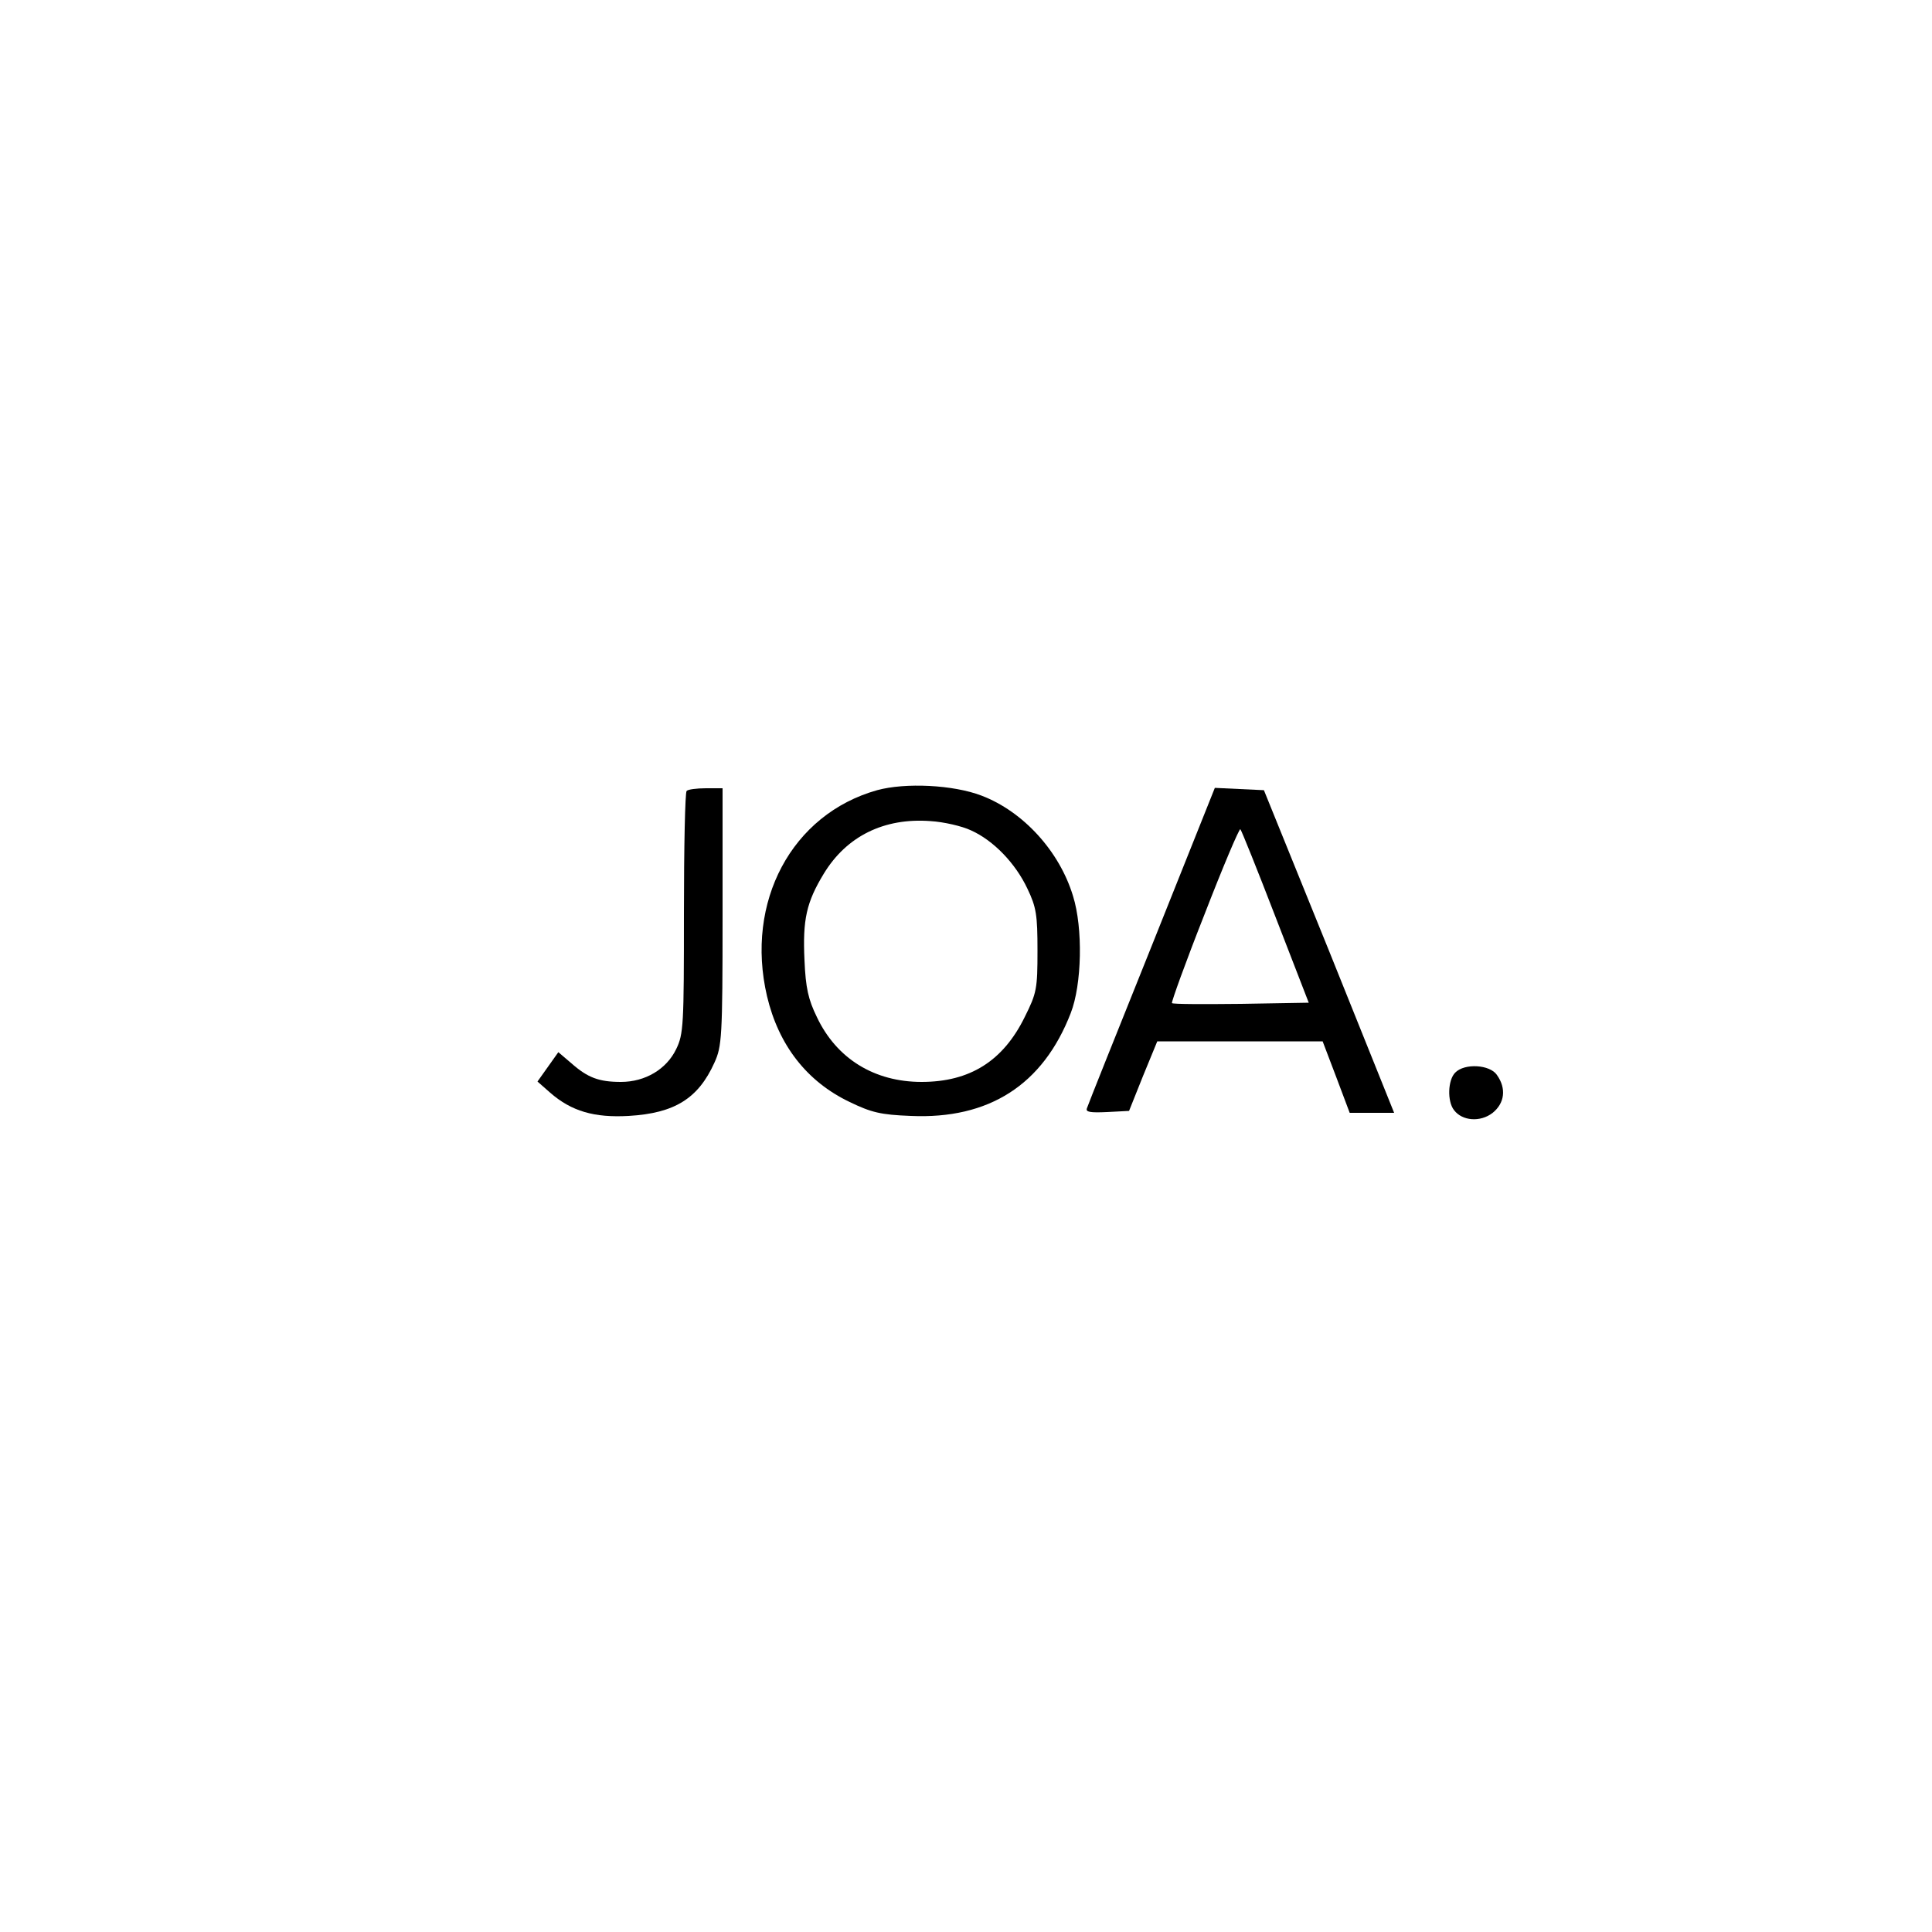 <?xml version="1.0" standalone="no"?>
<!DOCTYPE svg PUBLIC "-//W3C//DTD SVG 20010904//EN"
 "http://www.w3.org/TR/2001/REC-SVG-20010904/DTD/svg10.dtd">
<svg version="1.0" xmlns="http://www.w3.org/2000/svg"
 width="500pt" height="500pt" viewBox="0 0 500 500"
 preserveAspectRatio="xMidYMid meet">

<g transform="translate(0,500) scale(0.1,-0.1)"
fill="#000000" stroke="none">
<path d="M2270 2955 c-221 -62 -342 -289 -285 -533 30 -127 103 -221 214 -274
56 -27 80 -33 158 -36 202 -9 342 80 414 266 29 74 32 220 6 303 -35 116 -129
219 -237 260 -73 28 -197 34 -270 14z m243 -104 c58 -26 115 -85 146 -151 23
-48 26 -68 26 -160 0 -99 -2 -110 -33 -172 -56 -114 -142 -168 -267 -168 -122
0 -220 60 -271 168 -22 45 -29 75 -32 147 -5 105 5 150 50 224 59 97 156 145
276 136 34 -2 82 -13 105 -24z"/>
<path d="M1777 2953 c-4 -3 -7 -146 -7 -317 0 -289 -1 -312 -20 -351 -25 -52
-80 -85 -143 -85 -57 0 -86 11 -128 48 l-34 29 -27 -38 -27 -38 33 -29 c55
-48 114 -65 203 -60 119 7 180 45 222 138 19 42 21 64 21 378 l0 332 -43 0
c-24 0 -47 -3 -50 -7z"/>
<path d="M2981 2553 c-90 -224 -166 -414 -168 -421 -4 -10 8 -12 52 -10 l57 3
36 90 37 90 214 0 214 0 35 -92 35 -93 58 0 57 0 -168 418 -169 417 -63 3 -64
3 -163 -408z m320 74 l86 -222 -175 -3 c-96 -1 -177 -1 -179 2 -2 2 35 105 84
229 48 124 90 223 93 221 3 -3 44 -105 91 -227z"/>
<path d="M3766 2224 c-19 -19 -21 -74 -3 -97 21 -28 68 -32 100 -7 31 25 36
63 11 98 -18 27 -84 31 -108 6z"/>
</g>
</svg>
